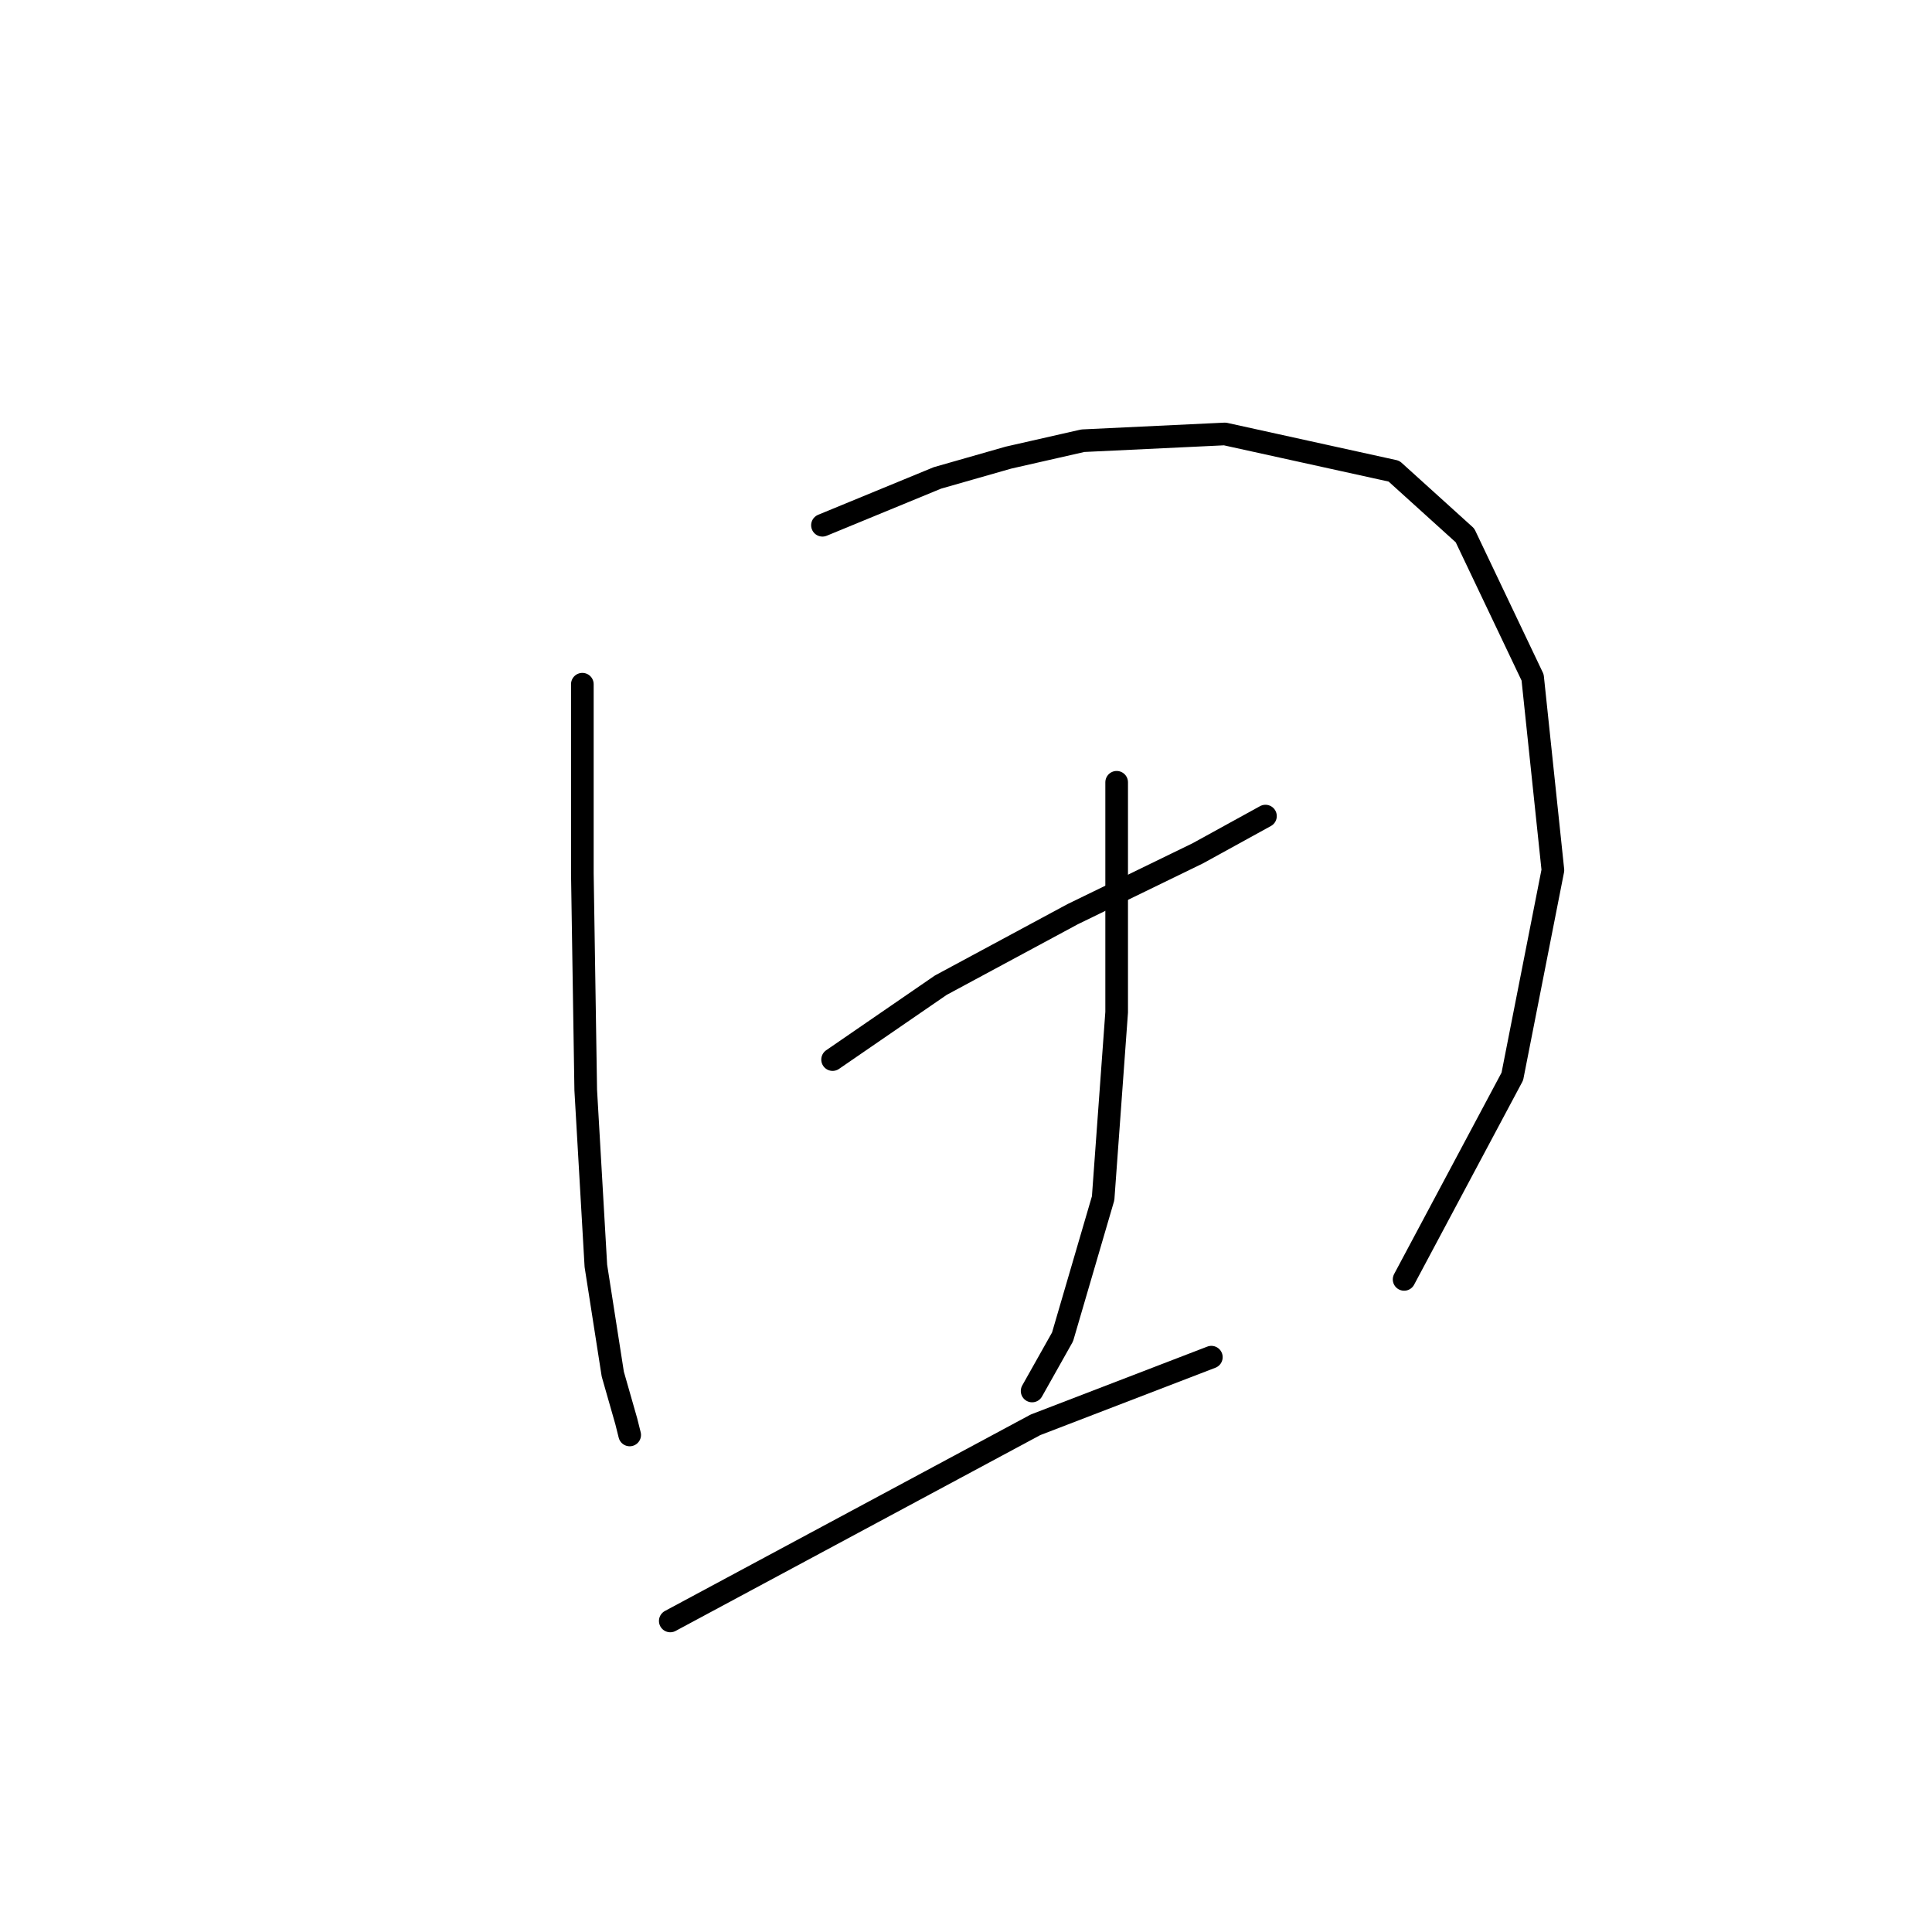 <?xml version="1.0" standalone="no"?>
    <svg width="256" height="256" xmlns="http://www.w3.org/2000/svg" version="1.1">
    <polyline stroke="black" stroke-width="3" stroke-linecap="round" fill="transparent" stroke-linejoin="round" points="77.164 90.661 77.164 103.207 77.164 115.754 77.612 144.433 78.956 167.734 81.196 182.073 82.989 188.347 83.437 190.139 83.437 190.139 " />
        <polyline stroke="black" stroke-width="3" stroke-linecap="round" fill="transparent" stroke-linejoin="round" points="108.979 69.6 116.596 66.463 124.214 63.326 133.624 60.638 143.482 58.397 162.303 57.501 184.708 62.43 194.118 70.944 203.08 89.764 205.768 115.306 200.391 142.64 186.052 169.526 186.052 169.526 " />
        <polyline stroke="black" stroke-width="3" stroke-linecap="round" fill="transparent" stroke-linejoin="round" points="110.323 140.4 117.493 135.471 124.662 130.542 142.138 121.131 158.718 113.066 167.68 108.137 167.68 108.137 " />
        <polyline stroke="black" stroke-width="3" stroke-linecap="round" fill="transparent" stroke-linejoin="round" points="147.963 103.656 147.963 118.891 147.963 134.126 146.171 158.772 140.794 177.144 136.761 184.314 136.761 184.314 " />
        <polyline stroke="black" stroke-width="3" stroke-linecap="round" fill="transparent" stroke-linejoin="round" points="88.814 214.785 113.012 201.79 137.209 188.795 160.51 179.833 160.51 179.833 " />
        </svg>